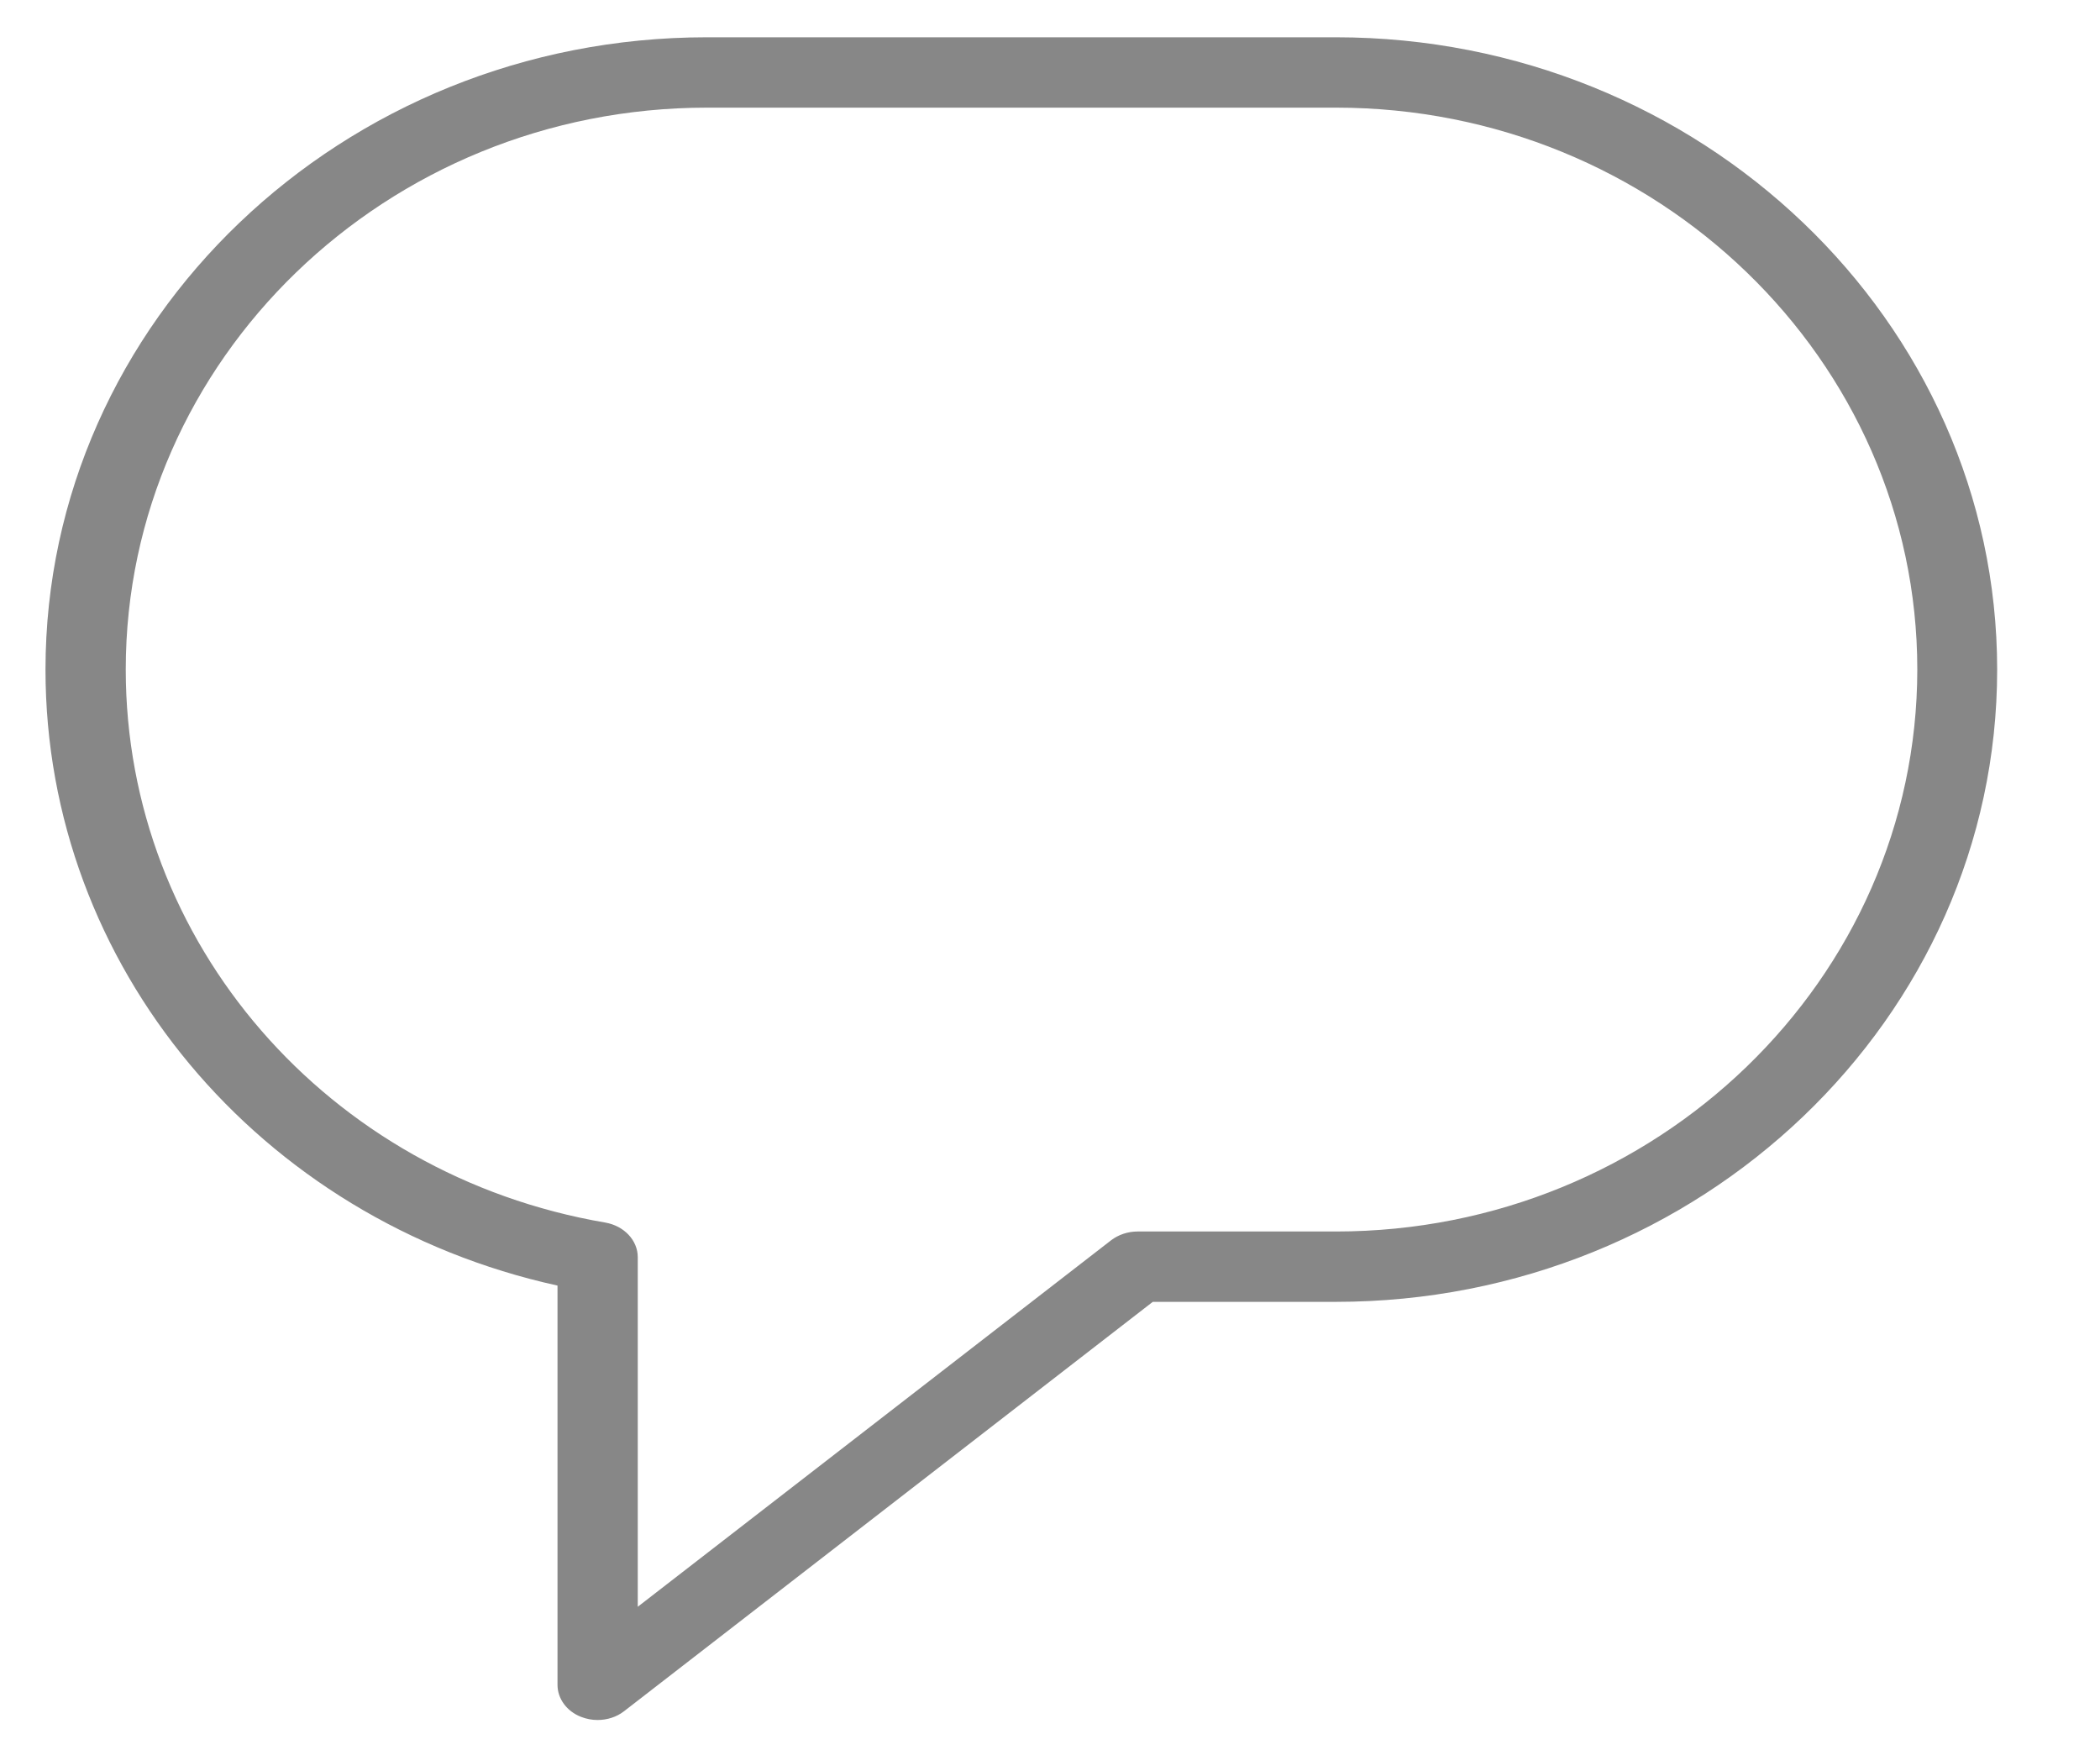 <?xml version="1.0" encoding="UTF-8" standalone="no"?>
<!-- Svg Vector Icons : http://www.onlinewebfonts.com/icon -->

<svg
   xmlns:dc="http://purl.org/dc/elements/1.1/"
   xmlns:cc="http://creativecommons.org/ns#"
   xmlns:rdf="http://www.w3.org/1999/02/22-rdf-syntax-ns#"
   xmlns:svg="http://www.w3.org/2000/svg"
   xmlns="http://www.w3.org/2000/svg"
   xmlns:sodipodi="http://sodipodi.sourceforge.net/DTD/sodipodi-0.dtd"
   xmlns:inkscape="http://www.inkscape.org/namespaces/inkscape"
   version="1.1"
   x="0px"
   y="0px"
   viewBox="0 0 1200 1000"
   enable-background="new 0 0 1000 1000"
   xml:space="preserve"
   id="svg8"
   sodipodi:docname="chat.svg"
   width="1200"
   height="1000"
   inkscape:version="0.92.5 (2060ec1f9f, 2020-04-08)"><defs
   id="defs12" /><sodipodi:namedview
   pagecolor="#ffffff"
   bordercolor="#666666"
   borderopacity="1"
   objecttolerance="10"
   gridtolerance="10"
   guidetolerance="10"
   inkscape:pageopacity="0"
   inkscape:pageshadow="2"
   inkscape:window-width="1573"
   inkscape:window-height="884"
   id="namedview10"
   showgrid="false"
   inkscape:zoom="0.236"
   inkscape:cx="500"
   inkscape:cy="500"
   inkscape:window-x="0"
   inkscape:window-y="27"
   inkscape:window-maximized="0"
   inkscape:current-layer="svg8" />
<g
   id="g6"
   transform="matrix(1.138,0,0,1,14.616,2)"
   style="fill:#878787;fill-opacity:1"><path
     d="M 657.9,19.3 H 342.1 C 159,19.3 10,181.4 10,380.6 10,549.8 117.2,695 267.1,732.5 v 228.1 c 0,7.9 4.6,15.1 11.8,18.3 2.7,1.2 5.5,1.8 8.3,1.8 4.8,0 9.6,-1.7 13.3,-5 L 566,741.8 h 91.9 C 841,741.8 990,579.7 990,380.6 990,181.5 841,19.3 657.9,19.3 Z m 0,682.3 h -99.5 c -4.9,0 -9.6,1.8 -13.3,5 L 307.4,916 V 716.3 c 0,-9.6 -6.8,-17.9 -16.3,-19.8 -139.5,-27.1 -240.8,-160 -240.8,-316 0,-177 130.9,-321 291.9,-321 H 658 c 160.9,0 291.9,144 291.9,321 -0.1,177.1 -131.1,321.1 -292,321.1 z"
     id="path4"
     inkscape:connector-curvature="0"
     style="fill:#878787;fill-opacity:1" /></g>
</svg>